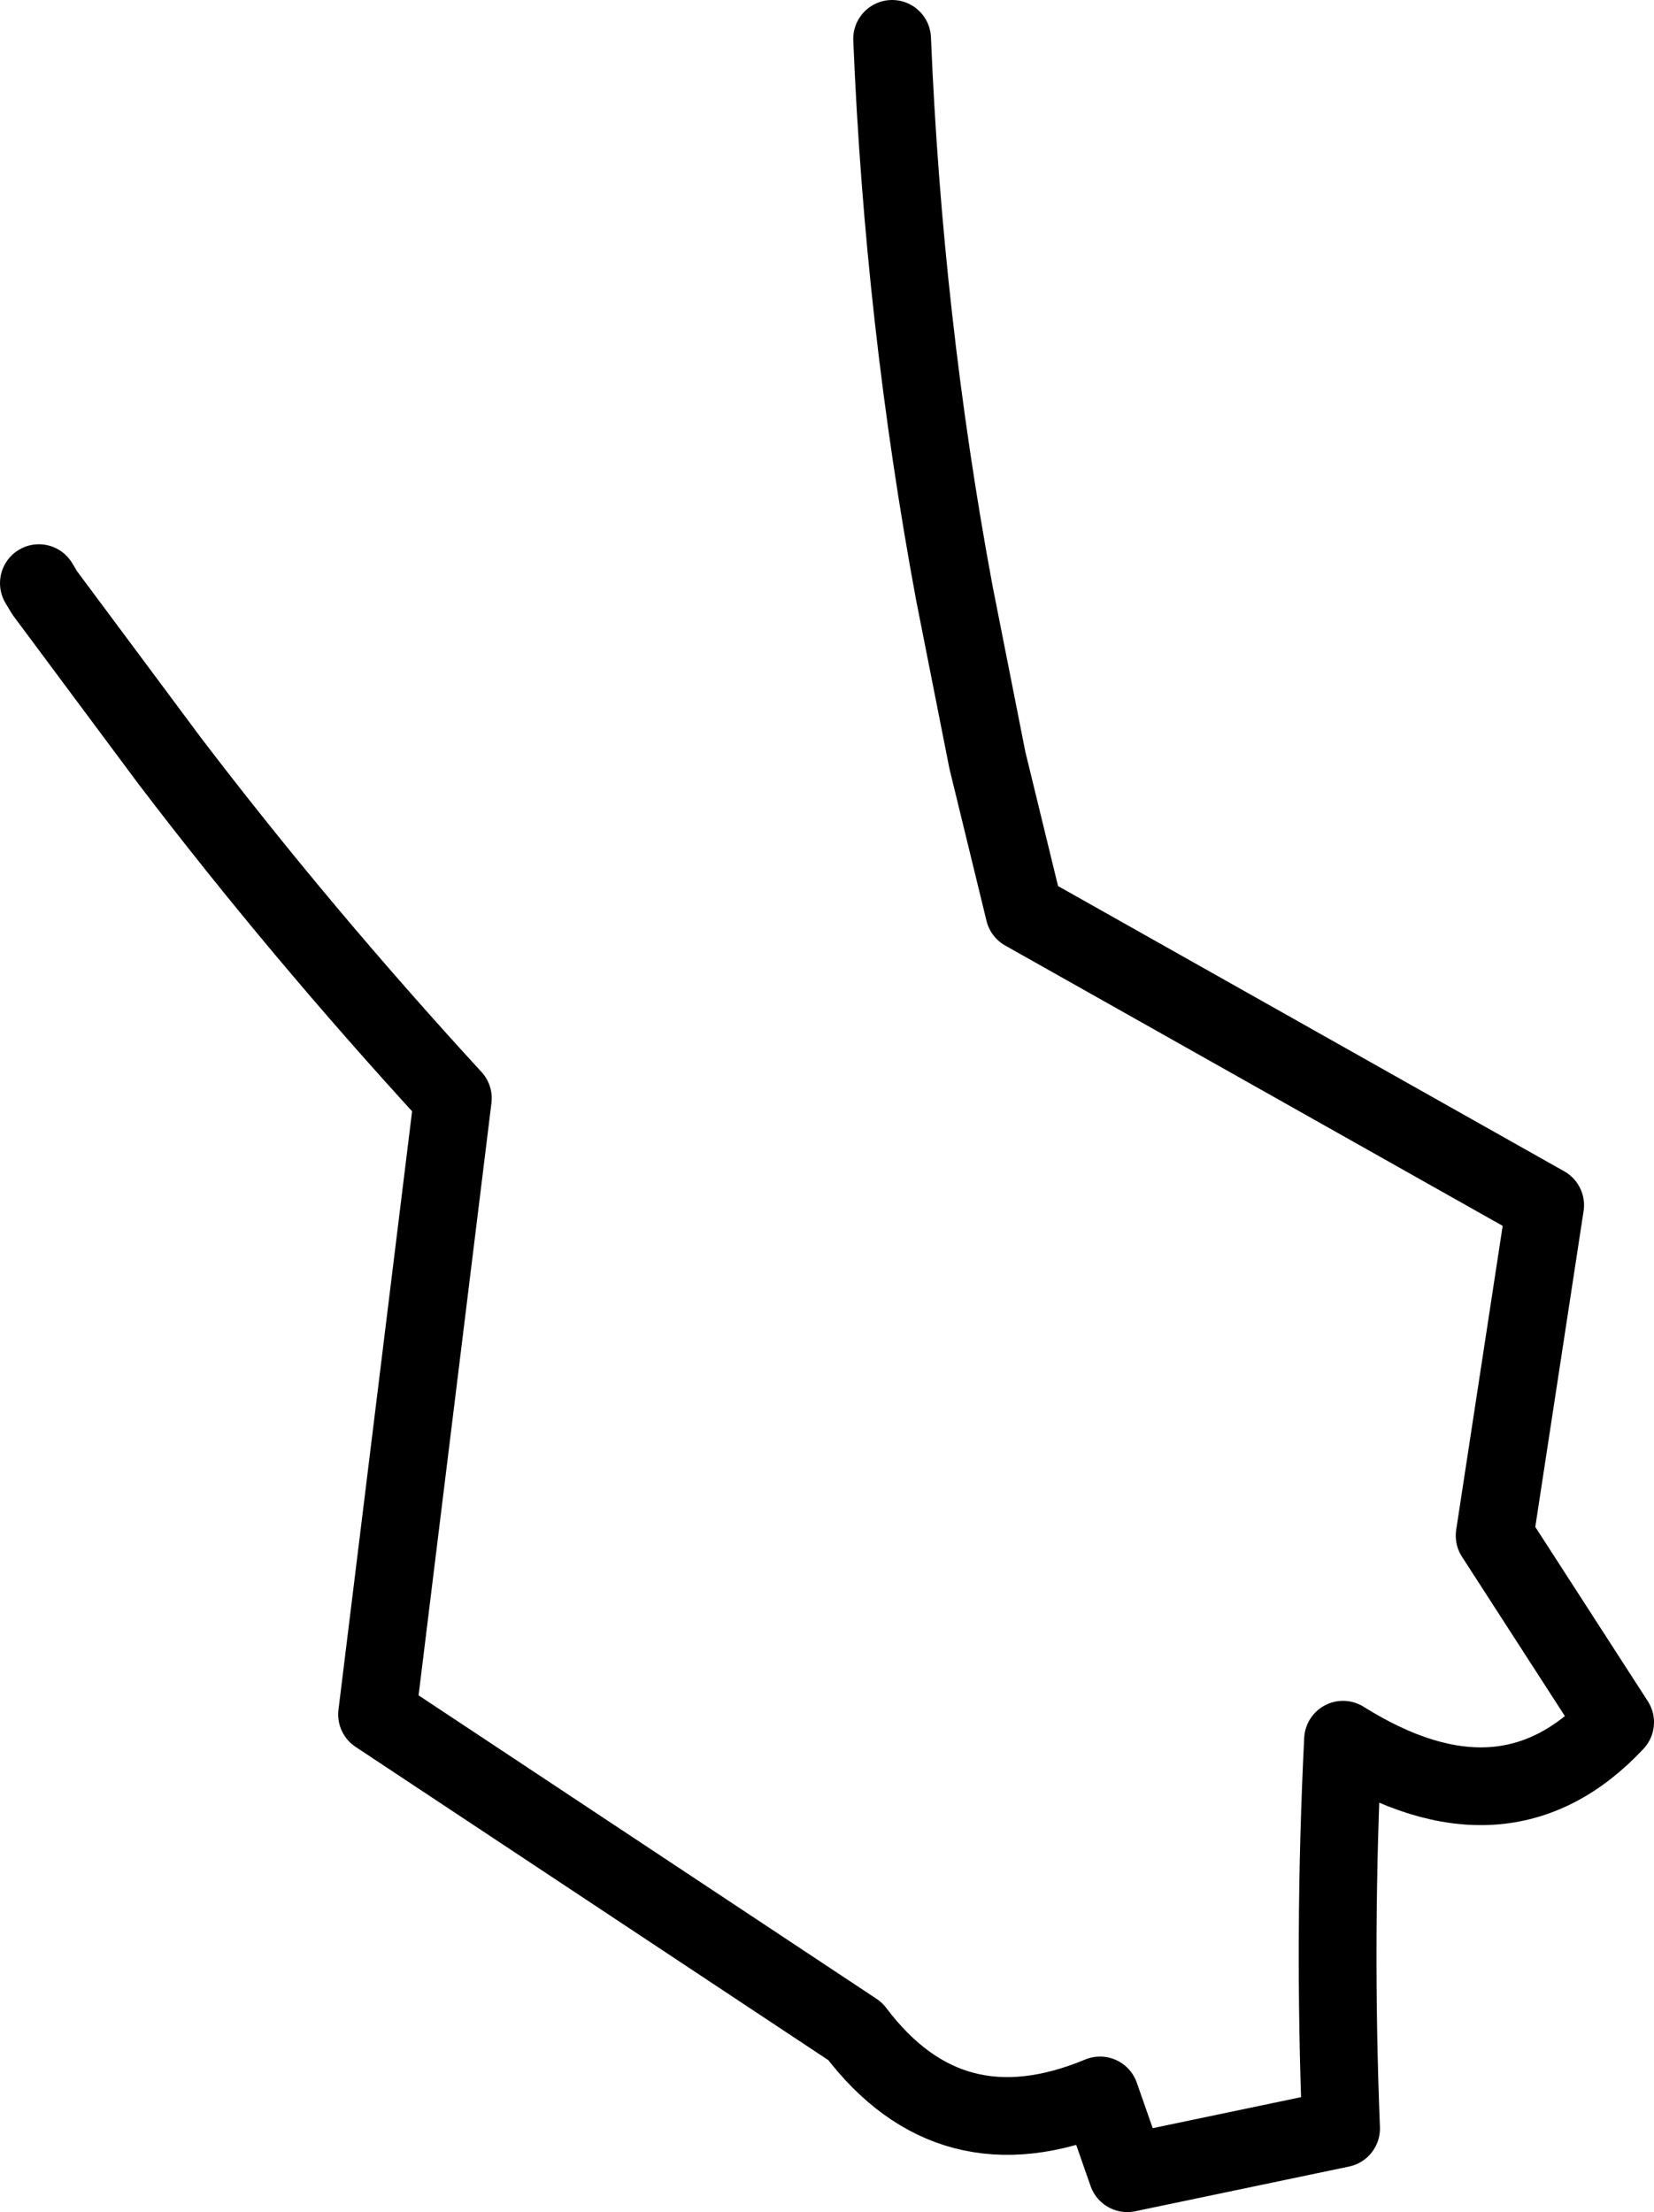 <?xml version="1.0" encoding="UTF-8" standalone="no"?>
<svg xmlns:xlink="http://www.w3.org/1999/xlink" height="56.9px" width="42.55px" xmlns="http://www.w3.org/2000/svg">
  <g transform="matrix(1.0, 0.0, 0.0, 1.0, -135.05, -248.55)">
    <path d="M136.05 263.55 L136.2 263.8 139.4 268.1 Q142.75 272.5 146.7 276.8 L144.75 292.65 157.05 300.8 Q159.5 304.05 163.35 302.45 L164.05 304.45 169.55 303.3 Q169.35 298.3 169.6 293.3 173.75 295.9 176.6 292.85 L173.5 288.05 174.8 279.55 161.4 272.0 160.45 268.1 159.6 263.8 Q158.3 256.8 158.0 249.55" fill="none" stroke="#000000" stroke-linecap="round" stroke-linejoin="round" stroke-width="2.0"/>
  </g>
</svg>
